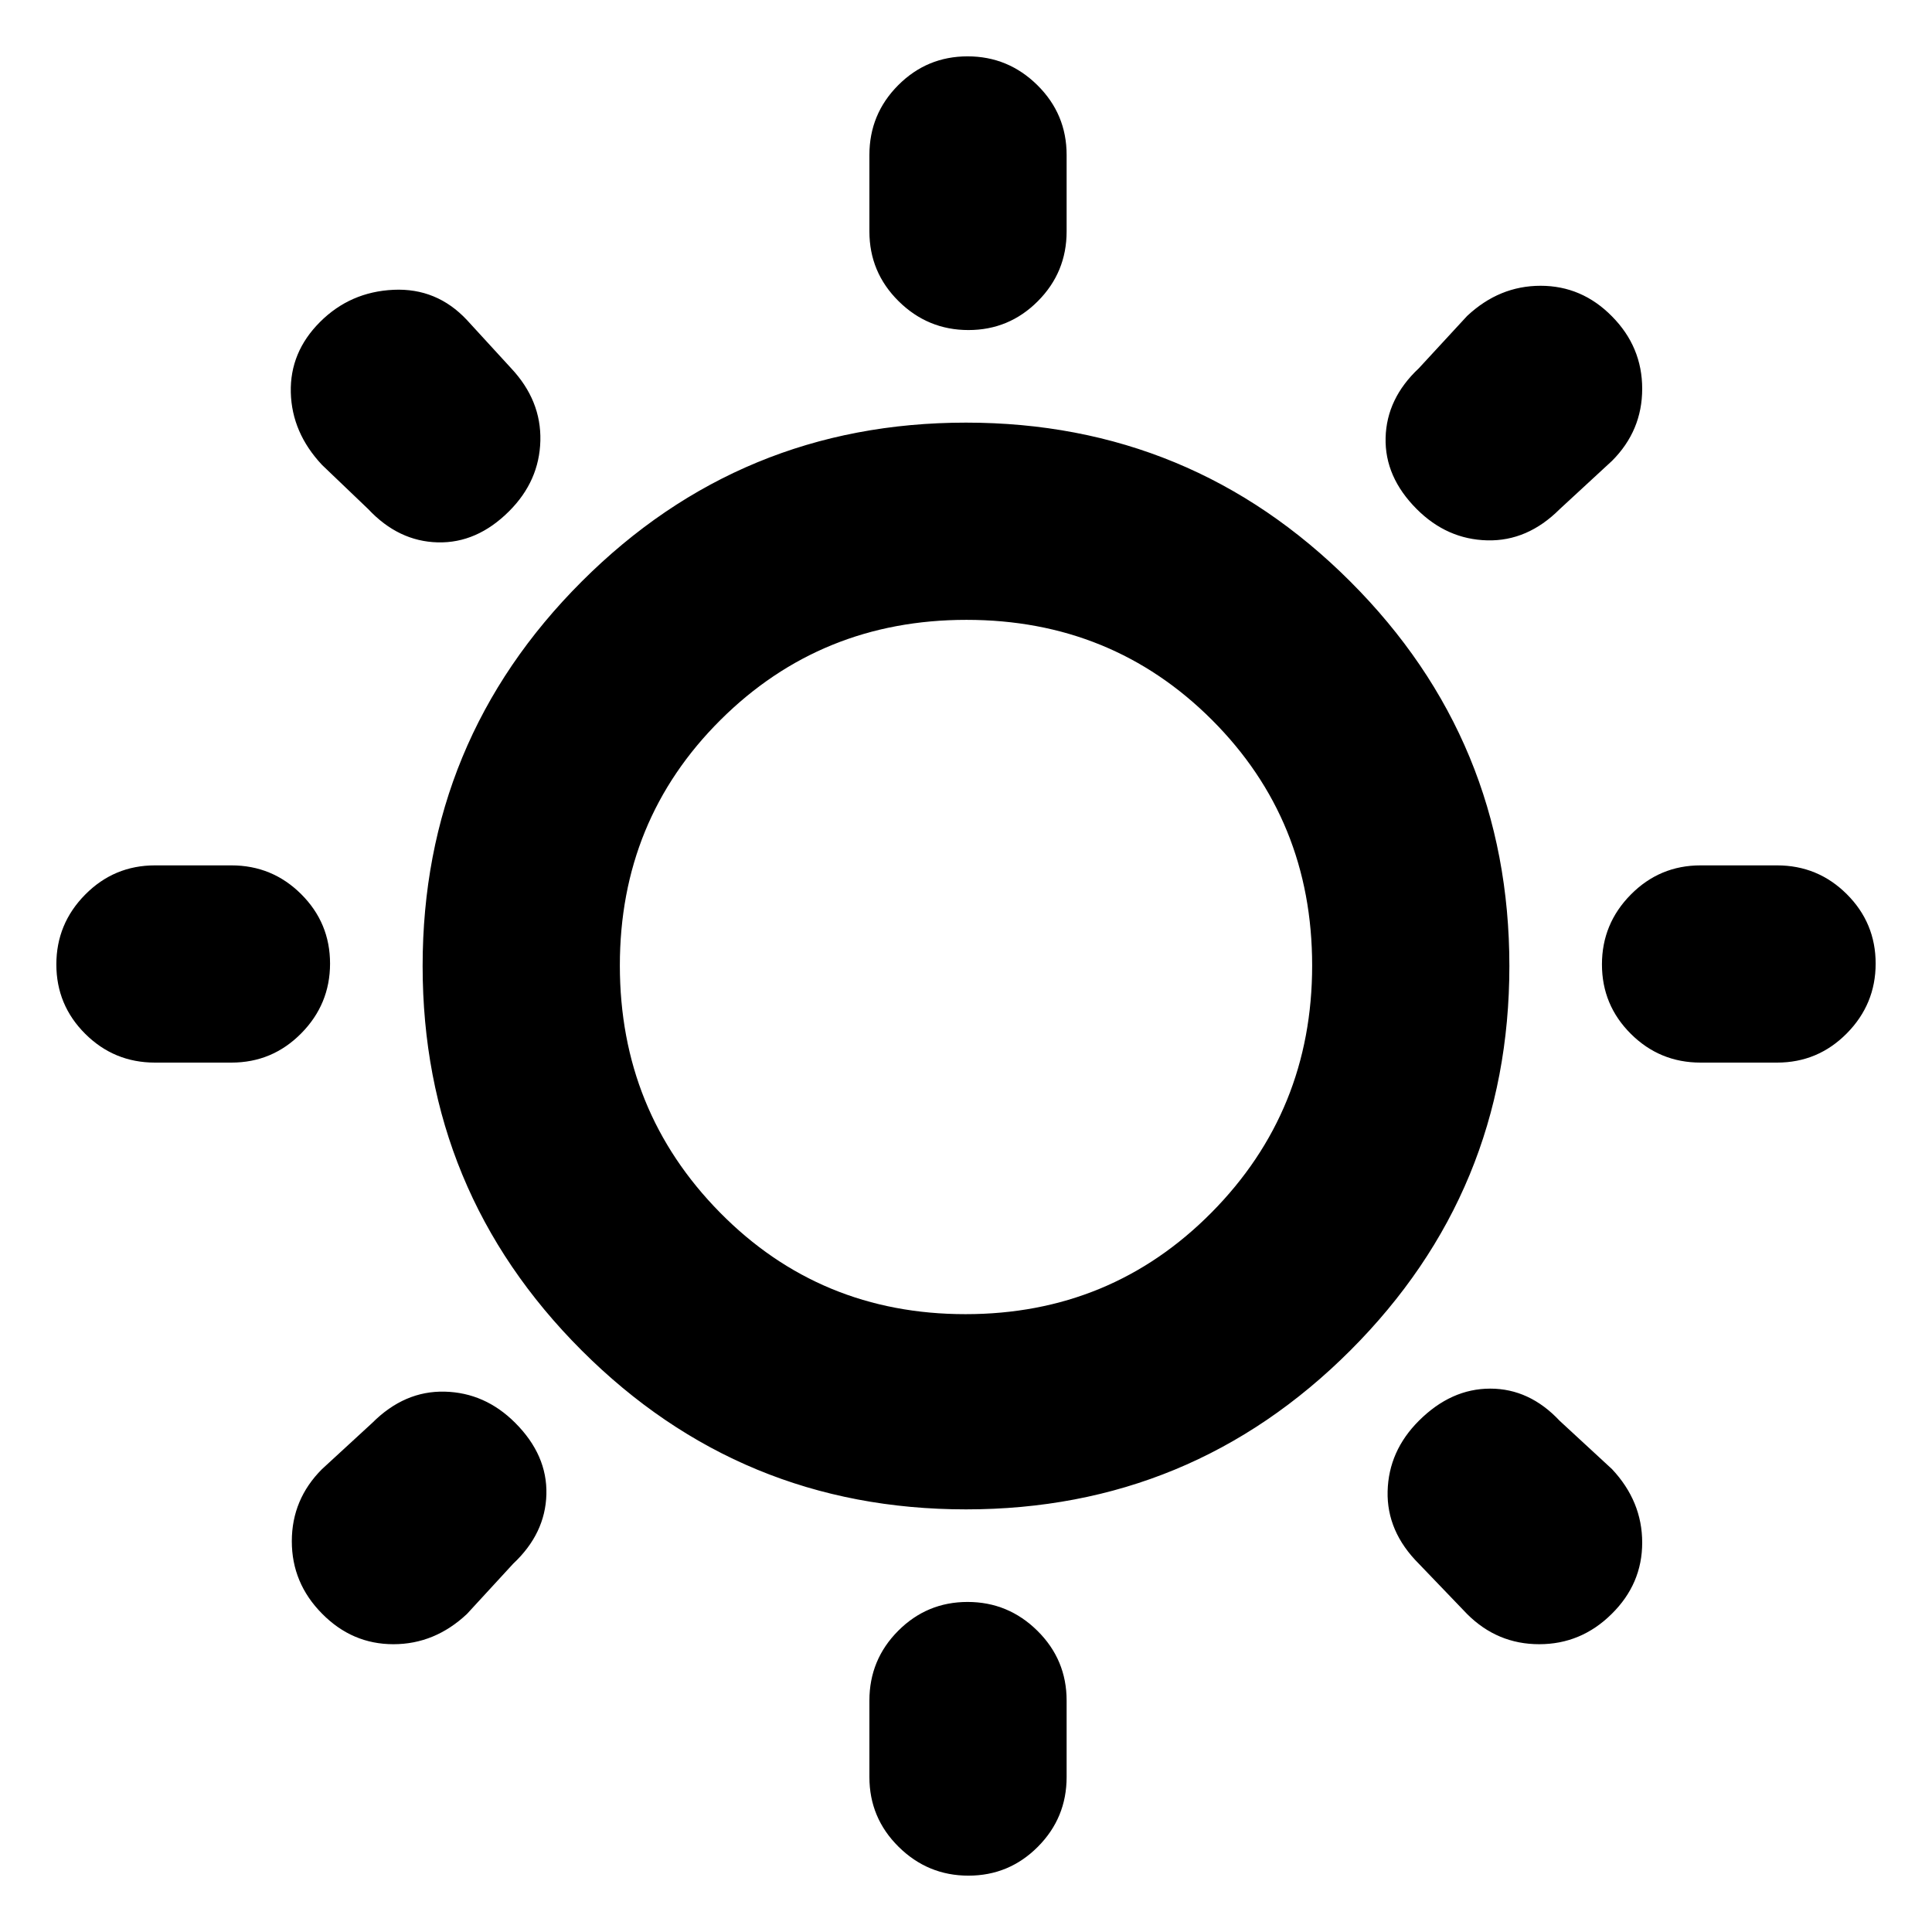 <svg xmlns="http://www.w3.org/2000/svg" height="20" viewBox="0 -960 960 960" width="20"><path d="M432-845v-38q0-20.3 14.29-34.65Q460.58-932 480.79-932t34.71 14.35Q530-903.3 530-883v38q0 20.3-14.29 34.65Q501.42-796 481.21-796t-34.71-14.35Q432-824.7 432-845Zm0 768v-38q0-20.3 14.29-34.65Q460.58-164 480.79-164t34.71 14.35Q530-135.3 530-115v38q0 20.3-14.29 34.65Q501.42-28 481.21-28T446.5-42.35Q432-56.7 432-77Zm451-355h-38q-20.3 0-34.65-14.29Q796-460.58 796-480.79t14.35-34.71Q824.7-530 845-530h38q20.3 0 34.65 14.29Q932-501.42 932-481.21t-14.35 34.71Q903.3-432 883-432Zm-768 0H77q-20.3 0-34.65-14.29Q28-460.58 28-480.79t14.35-34.71Q56.7-530 77-530h38q20.3 0 34.65 14.29Q164-501.42 164-481.21t-14.35 34.71Q135.3-432 115-432Zm686-299-26 24q-16 16-36 15.5T704-707q-16-16-15.5-35.5T705-777l24-26q16-15 36.51-15 20.51 0 35.45 15.17 15.04 15.17 15.04 36T801-731ZM255-183l-23 25q-16 15-36.51 15-20.51 0-35.45-15.17-15.04-15.17-15.04-36T160-230l25-23q16-16 36-15.5t35 15.5q16 16 15.5 35.5T255-183Zm474 25-24-25q-16-16-15.5-36t15.5-35q16-16 35.5-16t34.5 16l26 24q15 16 15 36.51 0 20.51-15.17 35.45-15.17 15.04-36 15.04T729-158ZM183-707l-23-22q-15-16-15.5-36t14.5-35q15-15 36.5-16t36.5 15l22 24q15 16 14.5 36T253-706q-16 16-35.5 15.5T183-707Zm297 497q-112 0-191-79t-79-191q0-112 79-191t191-79q112 0 191 79t79 191q0 112-79 191t-191 79Zm-.25-97Q552-307 602-357.5t50-122.75q0-72.24-49.75-122-49.76-49.75-122-49.75Q408-652 358-602.25q-50 49.76-50 122 0 72.25 49.75 122.75 49.76 50.5 122 50.5ZM481-481Z"/></svg>